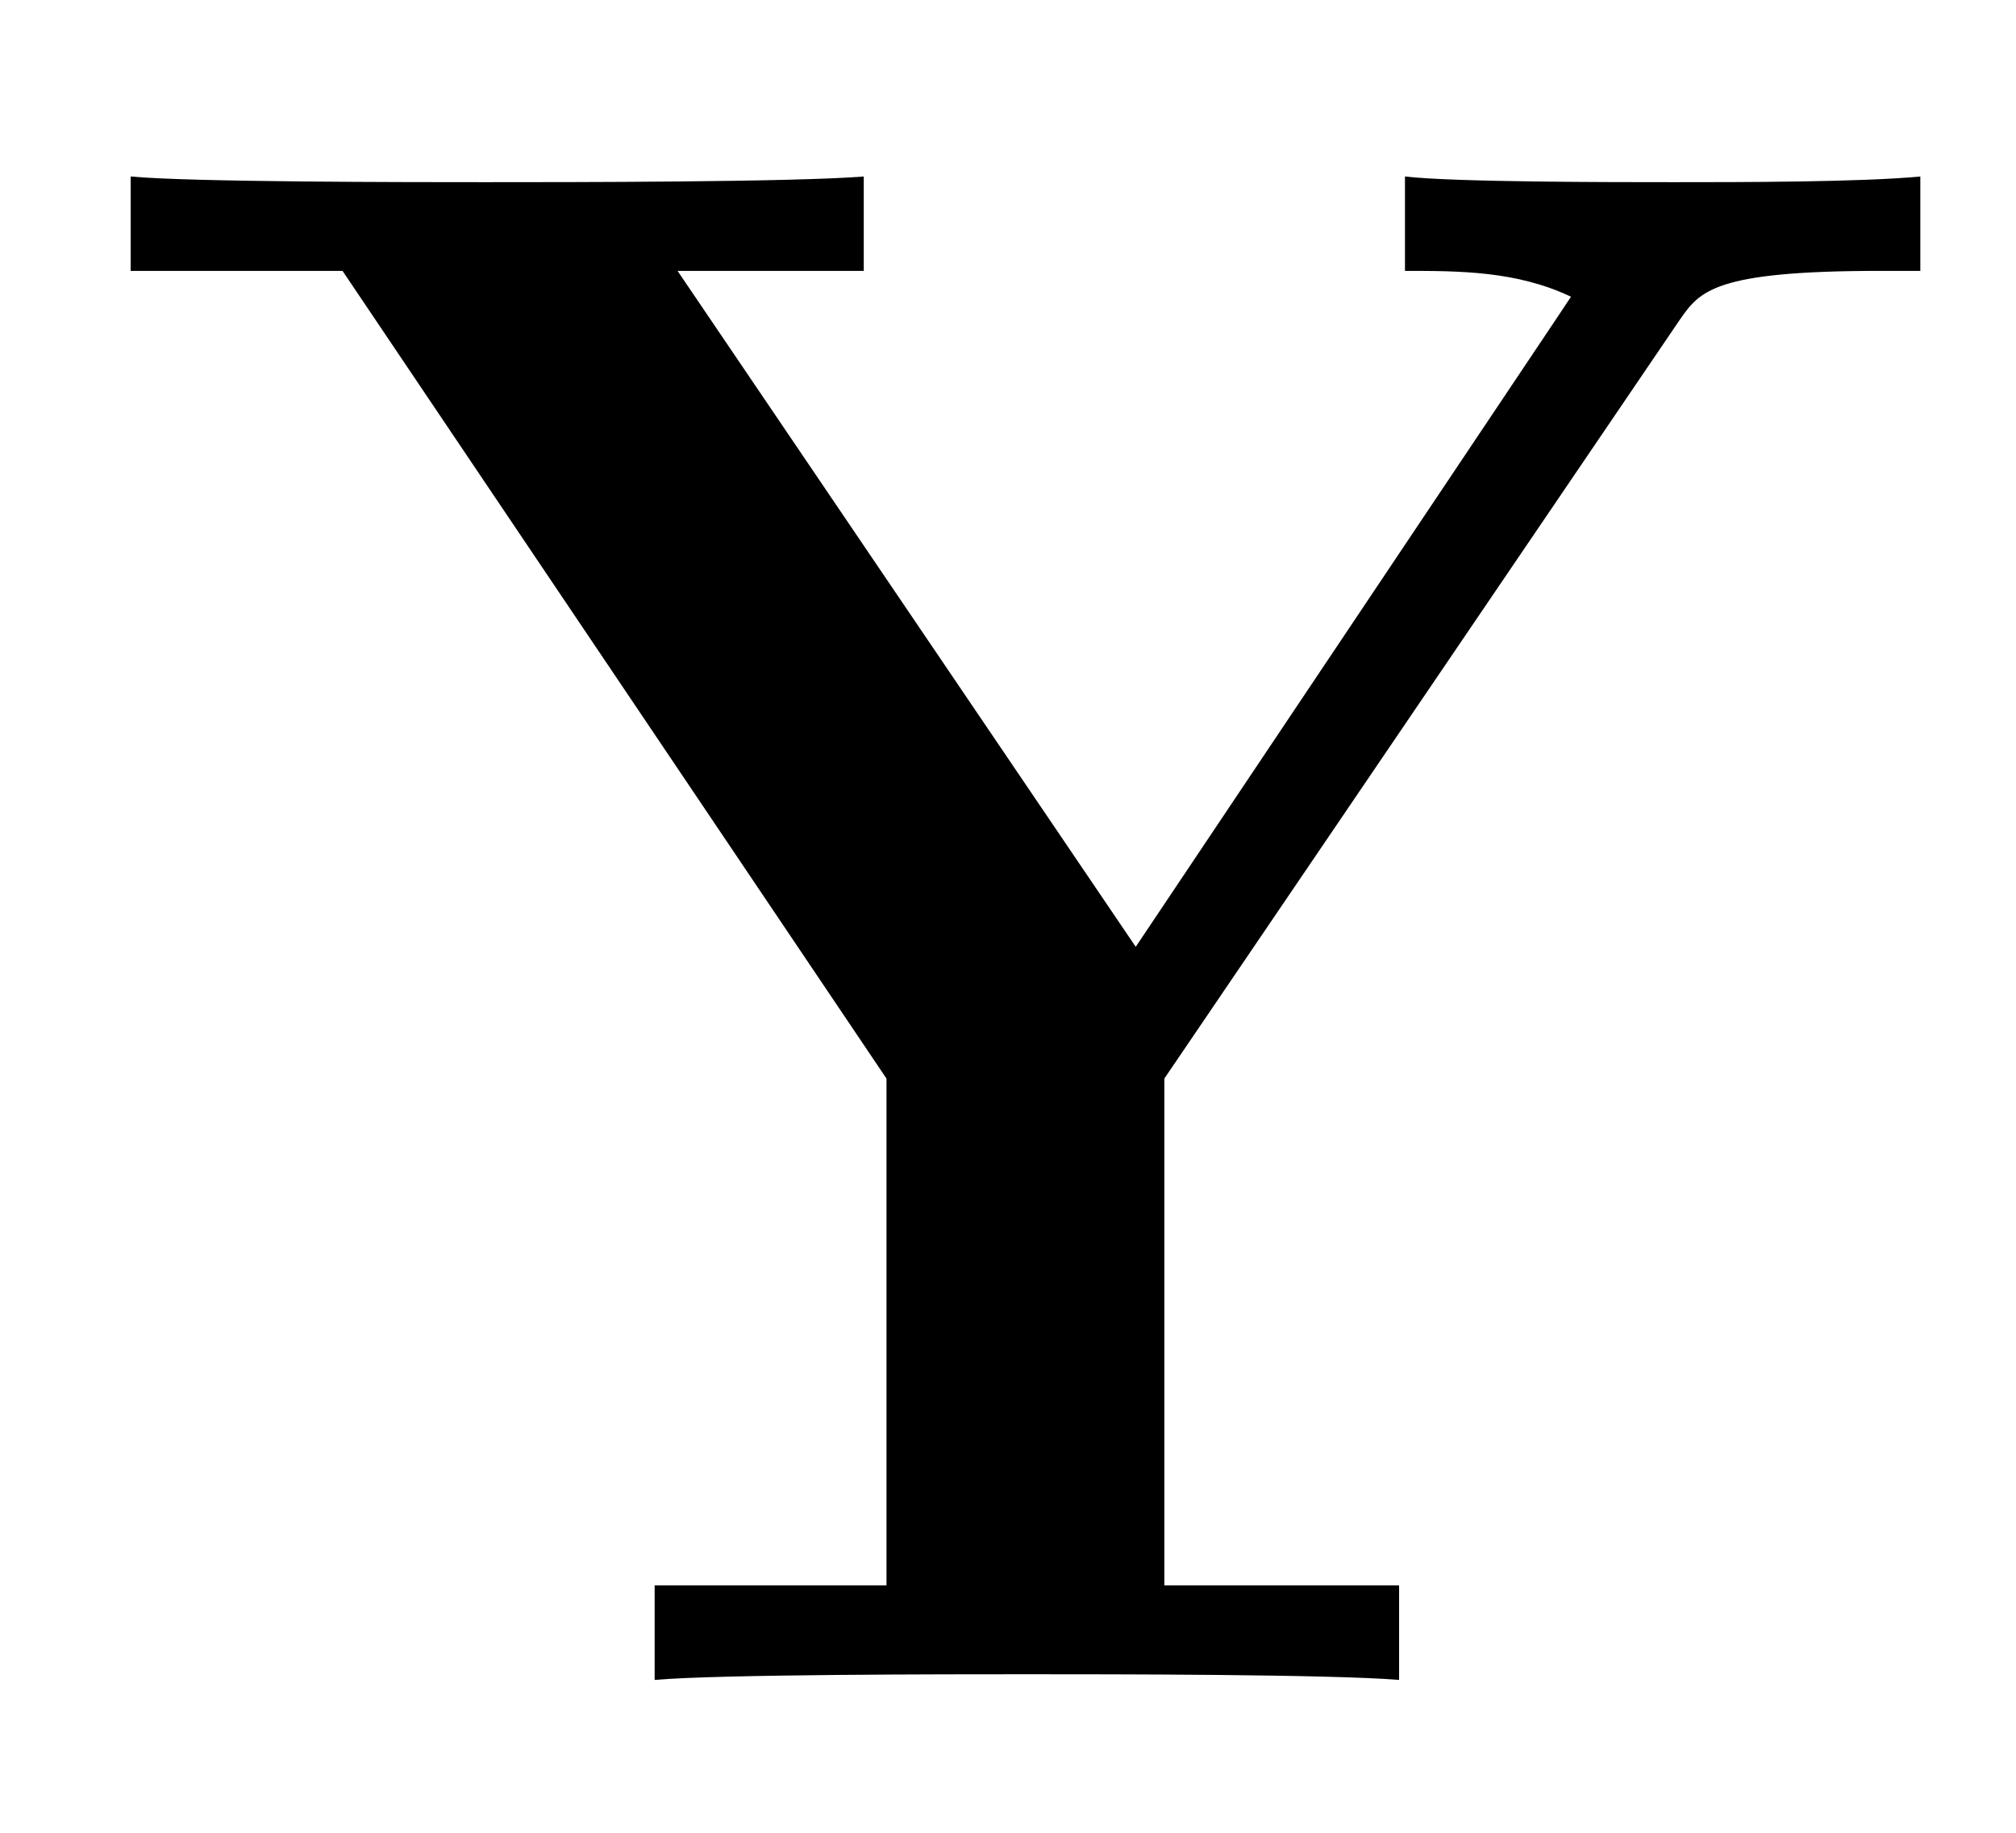 <?xml version="1.0" encoding="UTF-8"?>
<svg xmlns="http://www.w3.org/2000/svg" xmlns:xlink="http://www.w3.org/1999/xlink" width="11pt" height="10pt" viewBox="0 0 11 10" version="1.1">
<defs>
<g>
<symbol overflow="visible" id="glyph0-0">
<path style="stroke:none;" d=""/>
</symbol>
<symbol overflow="visible" id="glyph0-1">
<path style="stroke:none;" d="M 8.641 -7.422 C 8.75 -7.578 8.828 -7.688 9.734 -7.688 L 9.953 -7.688 L 9.953 -8.203 C 9.625 -8.172 8.969 -8.172 8.609 -8.172 C 8.266 -8.172 7.406 -8.172 7.141 -8.203 L 7.141 -7.688 C 7.438 -7.688 7.75 -7.688 8.047 -7.547 L 7.953 -7.406 L 5.672 -4 L 3.172 -7.688 L 4.188 -7.688 L 4.188 -8.203 C 3.797 -8.172 2.578 -8.172 2.125 -8.172 C 1.719 -8.172 0.516 -8.172 0.188 -8.203 L 0.188 -7.688 L 1.344 -7.688 L 4.312 -3.281 L 4.312 -0.516 L 3.047 -0.516 L 3.047 0 C 3.391 -0.031 4.656 -0.031 5.078 -0.031 C 5.531 -0.031 6.734 -0.031 7.109 0 L 7.109 -0.516 L 5.828 -0.516 L 5.828 -3.281 Z M 8.641 -7.422 "/>
</symbol>
</g>
</defs>
<g id="surface191">
<g style="fill:rgb(0%,0%,0%);fill-opacity:1;">
  <use xlink:href="#glyph0-1" x="0.525" y="9.166"/>
</g>
</g>
</svg>
